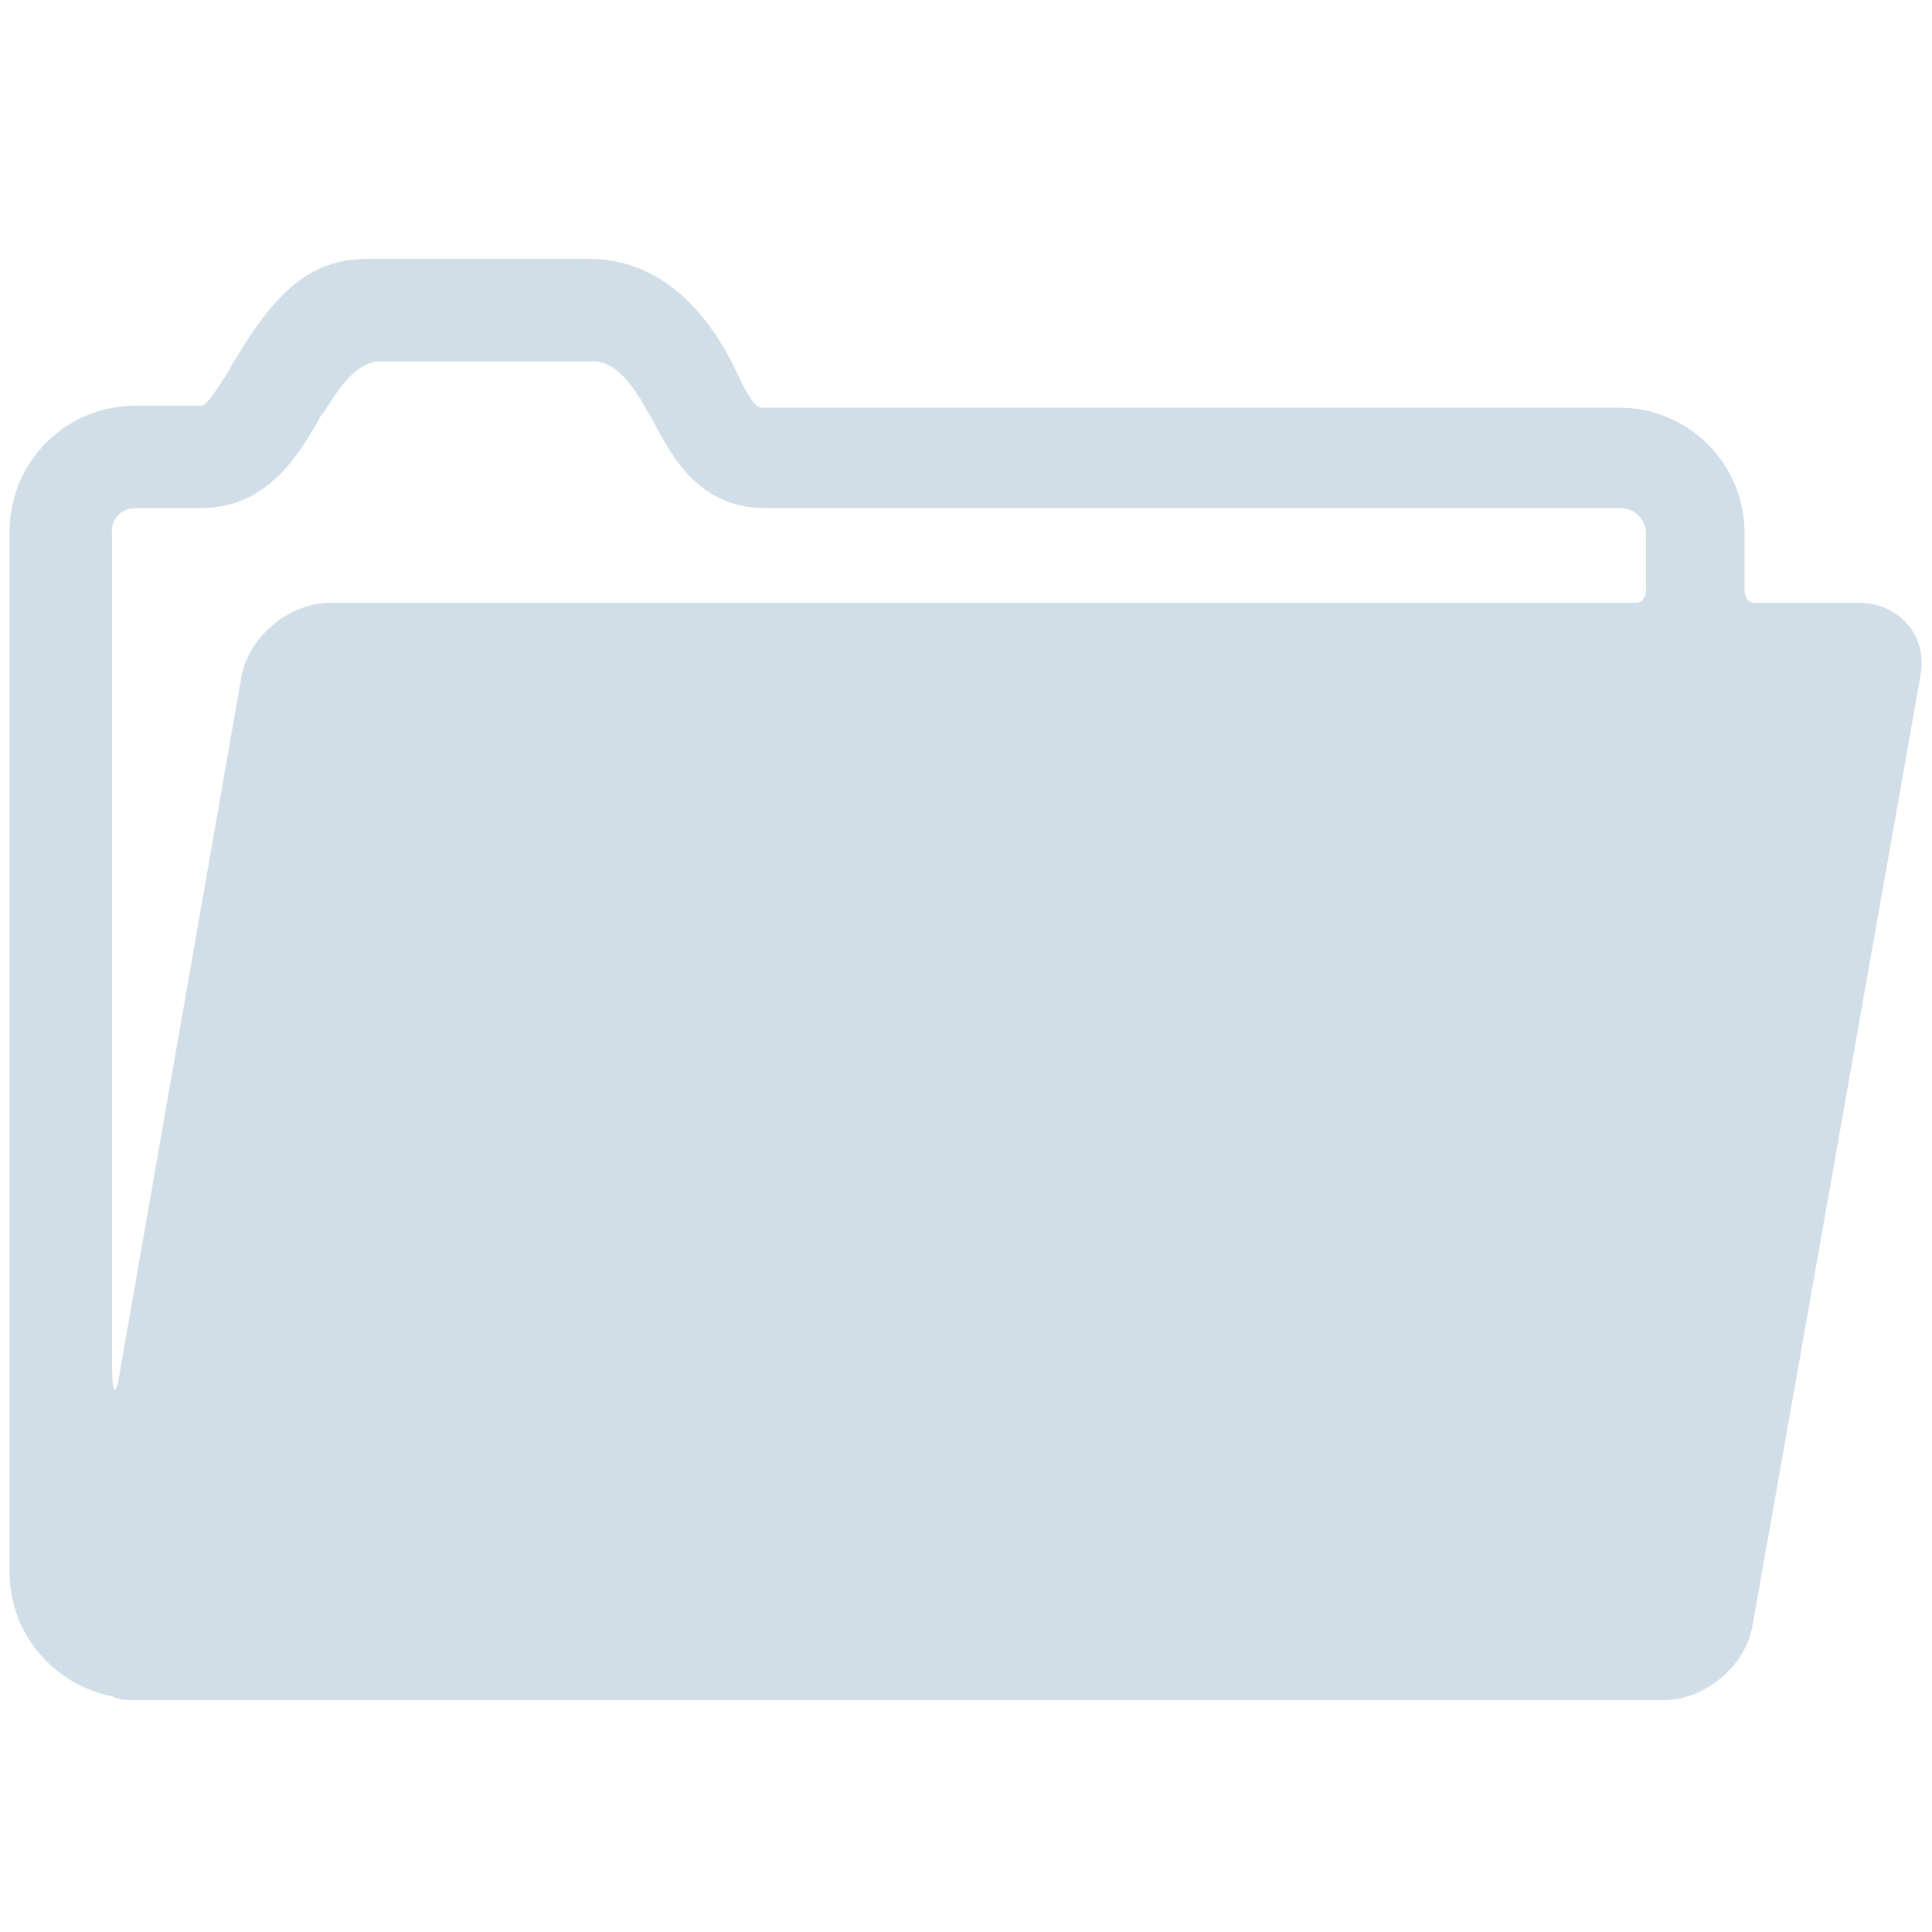 <?xml version="1.0" encoding="utf-8"?>
<!-- Generator: Adobe Illustrator 18.1.1, SVG Export Plug-In . SVG Version: 6.00 Build 0)  -->
<svg version="1.1" id="Calque_1" xmlns="http://www.w3.org/2000/svg" xmlns:xlink="http://www.w3.org/1999/xlink" x="0px" y="0px"
	 viewBox="0 0 100 100" enable-background="new 0 0 100 100" xml:space="preserve">
<path fill="#D2DEE7" d="M96.2,31.2h-5.4c-0.6,0-0.5-0.9-0.5-0.9v-2.7c0-3.6-2.9-6.5-6.5-6.5H39.4c-0.3,0-0.7-0.6-1.3-1.9
	c-0.1-0.2-0.2-0.4-0.3-0.6c-2.3-4.3-5.2-5.2-7.3-5.2H19c-2.9,0-4.7,1.7-6.7,5c-0.1,0.2-0.3,0.4-0.4,0.7c-0.7,1.1-1.2,1.9-1.5,1.9H7
	c-3.6,0-6.5,2.9-6.5,6.5v53.9c0,3.2,2.3,5.8,5.3,6.4C6.2,88,6.6,88,7,88h79.1c2.1,0,4.2-1.7,4.6-3.8L99.4,35
	C99.8,32.9,98.3,31.2,96.2,31.2L96.2,31.2z M7,26.3h3.4c3.4,0,5-2.7,6-4.4c0.1-0.2,0.2-0.4,0.4-0.6c1-1.7,1.9-2.6,2.9-2.6h11
	c0.3,0,1.4,0,2.7,2.4c0.1,0.2,0.2,0.3,0.3,0.5c1,1.9,2.4,4.7,5.9,4.7h44.3c0.7,0,1.3,0.6,1.3,1.3v2.6c0,0,0.1,1-0.5,1H17.1
	c-2.1,0-4.2,1.7-4.6,3.8L6.1,71.6c0,0-0.3,1.2-0.3-1v-43C5.7,26.9,6.3,26.3,7,26.3L7,26.3z M7,26.3"/>
</svg>
